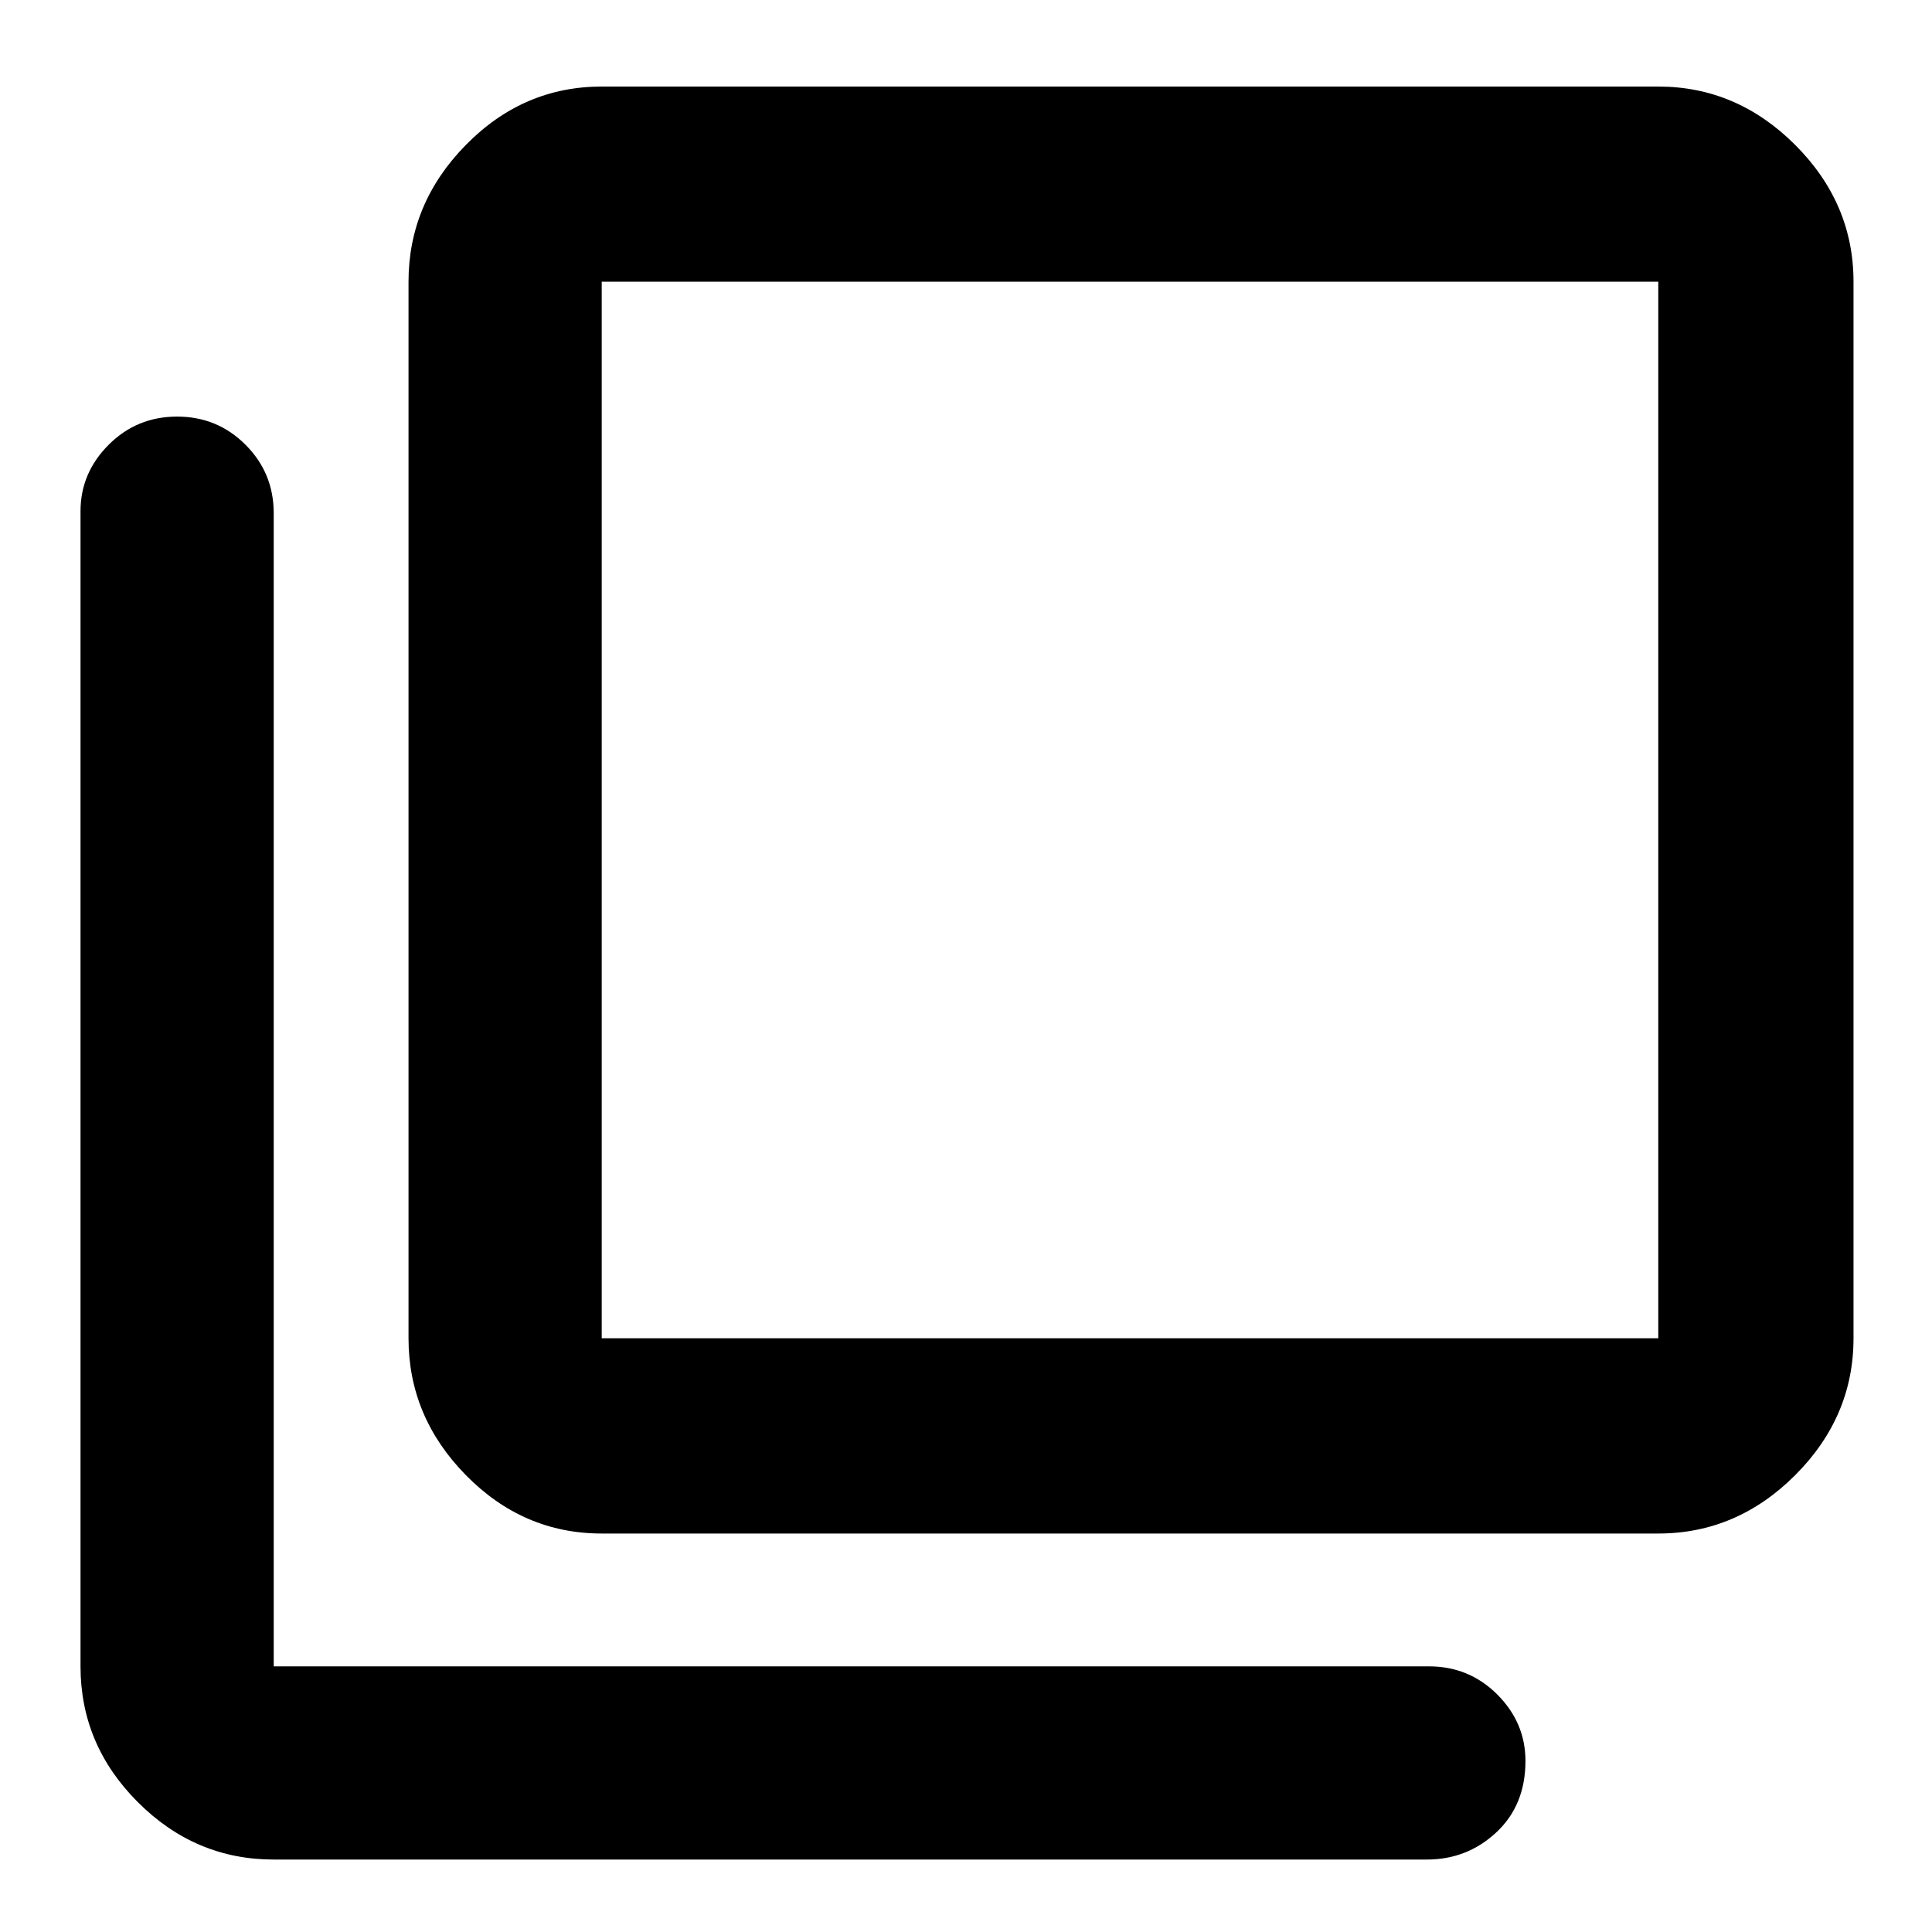 <svg xmlns="http://www.w3.org/2000/svg" height="40" width="40"><path d="M12.458 31.75q-1.625 0-2.812-1.208-1.188-1.209-1.188-2.834V5.833q0-1.625 1.188-2.833 1.187-1.208 2.812-1.208h21.875q1.625 0 2.834 1.208 1.208 1.208 1.208 2.833v21.875q0 1.625-1.208 2.834-1.209 1.208-2.834 1.208Zm0-4.042h21.875V5.833H12.458v21.875ZM5.667 38.5q-1.625 0-2.813-1.188-1.187-1.187-1.187-2.812V10.583q0-.791.583-1.375.583-.583 1.417-.583.833 0 1.416.583.584.584.584 1.417V34.5h23.916q.834 0 1.417.583.583.584.583 1.375 0 .917-.604 1.48-.604.562-1.437.562Zm6.791-32.667v21.875V5.833Z"/></svg>
